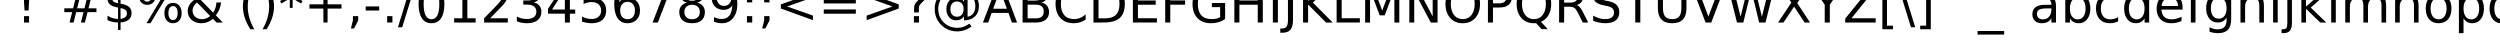 <?xml version="1.0"?>
<svg xmlns="http://www.w3.org/2000/svg" width="100000" height="2000" viewbox="0 0 100000 2000">
  <g transform="translate( 0, 900 ) scale( 1, -1 )">
    <g/>
  </g>
  <g transform="translate( 651, 900 ) scale( 1, -1 )">
    <g>
      <path d="M309 254H512V0H309V254ZM309 1493H512V838L492 481H330L309 838V1493Z"/>
    </g>
  </g>
  <g transform="translate( 1472, 900 ) scale( 1, -1 )">
    <g>
      <path d="M367 1493V938H197V1493H367ZM745 1493V938H575V1493H745Z"/>
    </g>
  </g>
  <g transform="translate( 2414, 900 ) scale( 1, -1 )">
    <g>
      <path d="M1047 901H756L672 567H965L1047 901ZM897 1470L793 1055H1085L1190 1470H1350L1247 1055H1559V901H1208L1126 567H1444V414H1087L983 0H823L926 414H633L530 0H369L473 414H158V567H510L594 901H272V1055H633L735 1470H897Z"/>
    </g>
  </g>
  <g transform="translate( 4130, 900 ) scale( 1, -1 )">
    <g>
      <path d="M692 -301H592L591 0Q486 2 381 24T170 92V272Q272 208 376 176T592 142V598Q371 634 271 720T170 956Q170 1119 279 1213T592 1321V1556H692V1324Q785 1320 872 1305T1042 1262V1087Q959 1129 872 1152T692 1179V752Q919 717 1026 627T1133 381Q1133 212 1020 115T692 2V-301ZM592 770V1180Q476 1167 415 1114T354 973Q354 887 410 839T592 770ZM692 578V145Q819 162 883 217T948 362Q948 450 887 502T692 578Z"/>
    </g>
  </g>
  <g transform="translate( 5433, 900 ) scale( 1, -1 )">
    <g>
      <path d="M1489 657Q1402 657 1353 583T1303 377Q1303 247 1352 173T1489 98Q1574 98 1623 172T1673 377Q1673 508 1624 582T1489 657ZM1489 784Q1647 784 1740 674T1833 377Q1833 190 1740 81T1489 -29Q1329 -29 1236 80T1143 377Q1143 565 1236 674T1489 784ZM457 1393Q371 1393 322 1319T272 1114Q272 982 321 908T457 834Q544 834 593 908T643 1114Q643 1243 593 1318T457 1393ZM1360 1520H1520L586 -29H426L1360 1520ZM457 1520Q615 1520 709 1411T803 1114Q803 925 710 816T457 707Q298 707 206 816T113 1114Q113 1300 206 1410T457 1520Z"/>
    </g>
  </g>
  <g transform="translate( 7379, 900 ) scale( 1, -1 )">
    <g>
      <path d="M498 803Q407 722 365 642T322 473Q322 327 428 230T694 133Q789 133 872 164T1028 260L498 803ZM639 915L1147 395Q1206 484 1239 585T1278 801H1464Q1452 669 1400 540T1255 285L1534 0H1282L1139 147Q1035 58 921 15T676 -29Q435 -29 282 108T129 461Q129 589 196 701T397 913Q349 976 324 1038T299 1161Q299 1323 410 1421T705 1520Q788 1520 870 1502T1038 1448V1266Q951 1313 872 1337T725 1362Q620 1362 555 1307T489 1163Q489 1112 518 1061T639 915Z"/>
    </g>
  </g>
  <g transform="translate( 8976, 900 ) scale( 1, -1 )">
    <g>
      <path d="M367 1493V938H197V1493H367Z"/>
    </g>
  </g>
  <g transform="translate( 9539, 900 ) scale( 1, -1 )">
    <g>
      <path d="M635 1554Q501 1324 436 1099T371 643Q371 412 436 186T635 -270H475Q325 -35 251 192T176 643Q176 866 250 1092T475 1554H635Z"/>
    </g>
  </g>
  <g transform="translate( 10338, 900 ) scale( 1, -1 )">
    <g>
      <path d="M164 1554H324Q474 1318 548 1092T623 643Q623 419 549 192T324 -270H164Q297 -41 362 185T428 643Q428 874 363 1099T164 1554Z"/>
    </g>
  </g>
  <g transform="translate( 11137, 900 ) scale( 1, -1 )">
    <g>
      <path d="M963 1247L604 1053L963 858L905 760L569 963V586H455V963L119 760L61 858L420 1053L61 1247L119 1346L455 1143V1520H569V1143L905 1346L963 1247Z"/>
    </g>
  </g>
  <g transform="translate( 12161, 900 ) scale( 1, -1 )">
    <g>
      <path d="M942 1284V727H1499V557H942V0H774V557H217V727H774V1284H942Z"/>
    </g>
  </g>
  <g transform="translate( 13877, 900 ) scale( 1, -1 )">
    <g>
      <path d="M240 254H451V82L287 -238H158L240 82V254Z"/>
    </g>
  </g>
  <g transform="translate( 14528, 900 ) scale( 1, -1 )">
    <g>
      <path d="M100 643H639V479H100V643Z"/>
    </g>
  </g>
  <g transform="translate( 15267, 900 ) scale( 1, -1 )">
    <g>
      <path d="M219 254H430V0H219V254Z"/>
    </g>
  </g>
  <g transform="translate( 15918, 900 ) scale( 1, -1 )">
    <g>
      <path d="M520 1493H690L170 -190H0L520 1493Z"/>
    </g>
  </g>
  <g transform="translate( 16608, 900 ) scale( 1, -1 )">
    <g>
      <path d="M651 1360Q495 1360 417 1207T338 745Q338 438 416 285T651 131Q808 131 886 284T965 745Q965 1053 887 1206T651 1360ZM651 1520Q902 1520 1034 1322T1167 745Q1167 368 1035 170T651 -29Q400 -29 268 169T135 745Q135 1123 267 1321T651 1520Z"/>
    </g>
  </g>
  <g transform="translate( 17911, 900 ) scale( 1, -1 )">
    <g>
      <path d="M254 170H584V1309L225 1237V1421L582 1493H784V170H1114V0H254V170Z"/>
    </g>
  </g>
  <g transform="translate( 19214, 900 ) scale( 1, -1 )">
    <g>
      <path d="M393 170H1098V0H150V170Q265 289 463 489T713 748Q810 857 848 932T887 1081Q887 1200 804 1275T586 1350Q491 1350 386 1317T160 1217V1421Q282 1470 388 1495T582 1520Q814 1520 952 1404T1090 1094Q1090 1002 1056 920T930 725Q905 696 771 558T393 170Z"/>
    </g>
  </g>
  <g transform="translate( 20517, 900 ) scale( 1, -1 )">
    <g>
      <path d="M831 805Q976 774 1057 676T1139 434Q1139 213 987 92T555 -29Q461 -29 362 -11T156 45V240Q240 191 340 166T549 141Q739 141 838 216T938 434Q938 566 846 640T588 715H414V881H596Q745 881 824 940T903 1112Q903 1227 822 1288T588 1350Q505 1350 410 1332T201 1276V1456Q316 1488 416 1504T606 1520Q836 1520 970 1416T1104 1133Q1104 1009 1033 924T831 805Z"/>
    </g>
  </g>
  <g transform="translate( 21820, 900 ) scale( 1, -1 )">
    <g>
      <path d="M774 1317L264 520H774V1317ZM721 1493H975V520H1188V352H975V0H774V352H100V547L721 1493Z"/>
    </g>
  </g>
  <g transform="translate( 23123, 900 ) scale( 1, -1 )">
    <g>
      <path d="M221 1493H1014V1323H406V957Q450 972 494 979T582 987Q832 987 978 850T1124 479Q1124 238 974 105T551 -29Q457 -29 360 -13T158 35V238Q248 189 344 165T547 141Q720 141 821 232T922 479Q922 635 821 726T547 817Q466 817 386 799T221 743V1493Z"/>
    </g>
  </g>
  <g transform="translate( 24426, 900 ) scale( 1, -1 )">
    <g>
      <path d="M676 827Q540 827 461 734T381 479Q381 318 460 225T676 131Q812 131 891 224T971 479Q971 641 892 734T676 827ZM1077 1460V1276Q1001 1312 924 1331T770 1350Q570 1350 465 1215T344 807Q403 894 492 940T688 987Q913 987 1043 851T1174 479Q1174 249 1038 110T676 -29Q417 -29 280 169T143 745Q143 1099 311 1309T762 1520Q838 1520 915 1505T1077 1460Z"/>
    </g>
  </g>
  <g transform="translate( 25729, 900 ) scale( 1, -1 )">
    <g>
      <path d="M168 1493H1128V1407L586 0H375L885 1323H168V1493Z"/>
    </g>
  </g>
  <g transform="translate( 27032, 900 ) scale( 1, -1 )">
    <g>
      <path d="M651 709Q507 709 425 632T342 420Q342 285 424 208T651 131Q795 131 878 208T961 420Q961 555 879 632T651 709ZM449 795Q319 827 247 916T174 1133Q174 1312 301 1416T651 1520Q874 1520 1001 1416T1128 1133Q1128 1005 1056 916T854 795Q1000 761 1081 662T1163 420Q1163 203 1031 87T651 -29Q404 -29 272 87T139 420Q139 563 221 662T449 795ZM375 1114Q375 998 447 933T651 868Q781 868 854 933T928 1114Q928 1230 855 1295T651 1360Q520 1360 448 1295T375 1114Z"/>
    </g>
  </g>
  <g transform="translate( 28335, 900 ) scale( 1, -1 )">
    <g>
      <path d="M225 31V215Q301 179 379 160T532 141Q732 141 837 275T958 684Q900 598 811 552T614 506Q390 506 260 641T129 1012Q129 1242 265 1381T627 1520Q886 1520 1022 1322T1159 745Q1159 392 992 182T541 -29Q465 -29 387 -14T225 31ZM627 664Q763 664 842 757T922 1012Q922 1173 843 1266T627 1360Q491 1360 412 1267T332 1012Q332 850 411 757T627 664Z"/>
    </g>
  </g>
  <g transform="translate( 29638, 900 ) scale( 1, -1 )">
    <g>
      <path d="M240 254H451V0H240V254ZM240 1059H451V805H240V1059Z"/>
    </g>
  </g>
  <g transform="translate( 30328, 900 ) scale( 1, -1 )">
    <g>
      <path d="M240 1059H451V805H240V1059ZM240 254H451V82L287 -238H158L240 82V254Z"/>
    </g>
  </g>
  <g transform="translate( 31018, 900 ) scale( 1, -1 )">
    <g>
      <path d="M1499 1008L467 641L1499 276V94L217 559V725L1499 1190V1008Z"/>
    </g>
  </g>
  <g transform="translate( 32734, 900 ) scale( 1, -1 )">
    <g>
      <path d="M217 930H1499V762H217V930ZM217 522H1499V352H217V522Z"/>
    </g>
  </g>
  <g transform="translate( 34450, 900 ) scale( 1, -1 )">
    <g>
      <path d="M217 1008V1190L1499 725V559L217 94V276L1247 641L217 1008Z"/>
    </g>
  </g>
  <g transform="translate( 36166, 900 ) scale( 1, -1 )">
    <g>
      <path d="M391 254H594V0H391V254ZM588 401H397V555Q397 656 425 721T543 872L633 961Q690 1014 715 1061T741 1157Q741 1246 676 1301T502 1356Q423 1356 334 1321T147 1219V1407Q241 1464 337 1492T537 1520Q721 1520 832 1423T944 1167Q944 1091 908 1023T782 868L694 782Q647 735 628 709T600 657Q594 636 591 606T588 524V401Z"/>
    </g>
  </g>
  <g transform="translate( 37253, 900 ) scale( 1, -1 )">
    <g>
      <path d="M762 537Q762 394 833 313T1028 231Q1151 231 1221 313T1292 537Q1292 677 1220 759T1026 842Q905 842 834 760T762 537ZM1307 238Q1247 161 1170 125T989 88Q817 88 710 212T602 537Q602 737 710 862T989 987Q1092 987 1170 950T1307 836V967H1450V231Q1596 253 1678 364T1761 653Q1761 760 1730 854T1634 1028Q1530 1159 1381 1228T1055 1298Q932 1298 819 1266T610 1169Q453 1067 365 902T276 543Q276 384 333 245T500 0Q605 -104 743 -158T1038 -213Q1167 -213 1291 -170T1520 -45L1610 -156Q1485 -253 1338 -304T1038 -356Q853 -356 689 -291T397 -100Q269 25 202 189T135 543Q135 725 203 890T397 1180Q526 1307 695 1374T1053 1442Q1265 1442 1446 1355T1751 1108Q1826 1010 1865 895T1905 657Q1905 394 1746 242T1307 84V238Z"/>
    </g>
  </g>
  <g transform="translate( 39301, 900 ) scale( 1, -1 )">
    <g>
      <path d="M700 1294L426 551H975L700 1294ZM586 1493H815L1384 0H1174L1038 383H365L229 0H16L586 1493Z"/>
    </g>
  </g>
  <g transform="translate( 40702, 900 ) scale( 1, -1 )">
    <g>
      <path d="M403 713V166H727Q890 166 968 233T1047 440Q1047 580 969 646T727 713H403ZM403 1327V877H702Q850 877 922 932T995 1102Q995 1215 923 1271T702 1327H403ZM201 1493H717Q948 1493 1073 1397T1198 1124Q1198 987 1134 906T946 805Q1095 773 1177 672T1260 418Q1260 218 1124 109T737 0H201V1493Z"/>
    </g>
  </g>
  <g transform="translate( 42107, 900 ) scale( 1, -1 )">
    <g>
      <path d="M1319 1378V1165Q1217 1260 1102 1307T856 1354Q600 1354 464 1198T328 745Q328 450 464 294T856 137Q986 137 1101 184T1319 326V115Q1213 43 1095 7T844 -29Q505 -29 310 178T115 745Q115 1105 310 1312T844 1520Q978 1520 1096 1485T1319 1378Z"/>
    </g>
  </g>
  <g transform="translate( 43537, 900 ) scale( 1, -1 )">
    <g>
      <path d="M403 1327V166H647Q956 166 1099 306T1243 748Q1243 1048 1100 1187T647 1327H403ZM201 1493H616Q1050 1493 1253 1313T1456 748Q1456 362 1252 181T616 0H201V1493Z"/>
    </g>
  </g>
  <g transform="translate( 45114, 900 ) scale( 1, -1 )">
    <g>
      <path d="M201 1493H1145V1323H403V881H1114V711H403V170H1163V0H201V1493Z"/>
    </g>
  </g>
  <g transform="translate( 46408, 900 ) scale( 1, -1 )">
    <g>
      <path d="M201 1493H1059V1323H403V883H995V713H403V0H201V1493Z"/>
    </g>
  </g>
  <g transform="translate( 47586, 900 ) scale( 1, -1 )">
    <g>
      <path d="M1219 213V614H889V780H1419V139Q1302 56 1161 14T860 -29Q510 -29 313 175T115 745Q115 1111 312 1315T860 1520Q1006 1520 1137 1484T1380 1378V1163Q1268 1258 1142 1306T877 1354Q603 1354 466 1201T328 745Q328 443 465 290T877 137Q984 137 1068 155T1219 213Z"/>
    </g>
  </g>
  <g transform="translate( 49173, 900 ) scale( 1, -1 )">
    <g>
      <path d="M201 1493H403V881H1137V1493H1339V0H1137V711H403V0H201V1493Z"/>
    </g>
  </g>
  <g transform="translate( 50713, 900 ) scale( 1, -1 )">
    <g>
      <path d="M201 1493H403V0H201V1493Z"/>
    </g>
  </g>
  <g transform="translate( 51317, 900 ) scale( 1, -1 )">
    <g>
      <path d="M201 1493H403V104Q403 -166 301 -288T-29 -410H-106V-240H-43Q91 -240 146 -165T201 104V1493Z"/>
    </g>
  </g>
  <g transform="translate( 51921, 900 ) scale( 1, -1 )">
    <g>
      <path d="M201 1493H403V862L1073 1493H1333L592 797L1386 0H1120L403 719V0H201V1493Z"/>
    </g>
  </g>
  <g transform="translate( 53264, 900 ) scale( 1, -1 )">
    <g>
      <path d="M201 1493H403V170H1130V0H201V1493Z"/>
    </g>
  </g>
  <g transform="translate( 54405, 900 ) scale( 1, -1 )">
    <g>
      <path d="M201 1493H502L883 477L1266 1493H1567V0H1370V1311L985 287H782L397 1311V0H201V1493Z"/>
    </g>
  </g>
  <g transform="translate( 56172, 900 ) scale( 1, -1 )">
    <g>
      <path d="M201 1493H473L1135 244V1493H1331V0H1059L397 1249V0H201V1493Z"/>
    </g>
  </g>
  <g transform="translate( 57704, 900 ) scale( 1, -1 )">
    <g>
      <path d="M807 1356Q587 1356 458 1192T328 745Q328 463 457 299T807 135Q1027 135 1155 299T1284 745Q1284 1028 1156 1192T807 1356ZM807 1520Q1121 1520 1309 1310T1497 745Q1497 392 1309 182T807 -29Q492 -29 304 181T115 745Q115 1099 303 1309T807 1520Z"/>
    </g>
  </g>
  <g transform="translate( 59316, 900 ) scale( 1, -1 )">
    <g>
      <path d="M403 1327V766H657Q798 766 875 839T952 1047Q952 1181 875 1254T657 1327H403ZM201 1493H657Q908 1493 1036 1380T1165 1047Q1165 826 1037 713T657 600H403V0H201V1493Z"/>
    </g>
  </g>
  <g transform="translate( 60551, 900 ) scale( 1, -1 )">
    <g>
      <path d="M807 1356Q587 1356 458 1192T328 745Q328 463 457 299T807 135Q1027 135 1155 299T1284 745Q1284 1028 1156 1192T807 1356ZM1090 27L1356 -264H1112L891 -25Q858 -27 841 -28T807 -29Q492 -29 304 181T115 745Q115 1099 303 1309T807 1520Q1121 1520 1309 1310T1497 745Q1497 485 1393 300T1090 27Z"/>
    </g>
  </g>
  <g transform="translate( 62163, 900 ) scale( 1, -1 )">
    <g>
      <path d="M909 700Q974 678 1035 606T1159 408L1364 0H1147L956 383Q882 533 813 582T623 631H403V0H201V1493H657Q913 1493 1039 1386T1165 1063Q1165 922 1100 829T909 700ZM403 1327V797H657Q803 797 877 864T952 1063Q952 1194 878 1260T657 1327H403Z"/>
    </g>
  </g>
  <g transform="translate( 63586, 900 ) scale( 1, -1 )">
    <g>
      <path d="M1096 1444V1247Q981 1302 879 1329T682 1356Q517 1356 428 1292T338 1110Q338 1011 397 961T623 879L745 854Q971 811 1078 703T1186 412Q1186 195 1041 83T614 -29Q508 -29 389 -5T141 66V274Q264 205 382 170T614 135Q787 135 881 203T975 397Q975 507 908 569T686 662L563 686Q337 731 236 827T135 1094Q135 1292 274 1406T659 1520Q764 1520 873 1501T1096 1444Z"/>
    </g>
  </g>
  <g transform="translate( 64886, 900 ) scale( 1, -1 )">
    <g>
      <path d="M-6 1493H1257V1323H727V0H524V1323H-6V1493Z"/>
    </g>
  </g>
  <g transform="translate( 66137, 900 ) scale( 1, -1 )">
    <g>
      <path d="M178 1493H381V586Q381 346 468 241T750 135Q944 135 1031 240T1118 586V1493H1321V561Q1321 269 1177 120T750 -29Q467 -29 323 120T178 561V1493Z"/>
    </g>
  </g>
  <g transform="translate( 67636, 900 ) scale( 1, -1 )">
    <g>
      <path d="M586 0L16 1493H227L700 236L1174 1493H1384L815 0H586Z"/>
    </g>
  </g>
  <g transform="translate( 69037, 900 ) scale( 1, -1 )">
    <g>
      <path d="M68 1493H272L586 231L899 1493H1126L1440 231L1753 1493H1958L1583 0H1329L1014 1296L696 0H442L68 1493Z"/>
    </g>
  </g>
  <g transform="translate( 71062, 900 ) scale( 1, -1 )">
    <g>
      <path d="M129 1493H346L717 938L1090 1493H1307L827 776L1339 0H1122L702 635L279 0H61L594 797L129 1493Z"/>
    </g>
  </g>
  <g transform="translate( 72465, 900 ) scale( 1, -1 )">
    <g>
      <path d="M-4 1493H213L627 879L1038 1493H1255L727 711V0H524V711L-4 1493Z"/>
    </g>
  </g>
  <g transform="translate( 73716, 900 ) scale( 1, -1 )">
    <g>
      <path d="M115 1493H1288V1339L344 170H1311V0H92V154L1036 1323H115V1493Z"/>
    </g>
  </g>
  <g transform="translate( 75119, 900 ) scale( 1, -1 )">
    <g>
      <path d="M176 1556H600V1413H360V-127H600V-270H176V1556Z"/>
    </g>
  </g>
  <g transform="translate( 75918, 900 ) scale( 1, -1 )">
    <g>
      <path d="M170 1493L690 -190H520L0 1493H170Z"/>
    </g>
  </g>
  <g transform="translate( 76608, 900 ) scale( 1, -1 )">
    <g>
      <path d="M623 1556V-270H199V-127H438V1413H199V1556H623Z"/>
    </g>
  </g>
  <g transform="translate( 77407, 900 ) scale( 1, -1 )">
    <g>
      <path d="M956 1493L1499 936H1298L858 1331L418 936H217L760 1493H956Z"/>
    </g>
  </g>
  <g transform="translate( 79123, 900 ) scale( 1, -1 )">
    <g>
      <path d="M1044 -340V-483H-20V-340H1044Z"/>
    </g>
  </g>
  <g transform="translate( 80147, 900 ) scale( 1, -1 )">
    <g>
      <path d="M367 1638L649 1264H496L170 1638H367Z"/>
    </g>
  </g>
  <g transform="translate( 81171, 900 ) scale( 1, -1 )">
    <g>
      <path d="M702 563Q479 563 393 512T307 338Q307 240 371 183T547 125Q700 125 792 233T885 522V563H702ZM1069 639V0H885V170Q822 68 728 20T498 -29Q326 -29 225 67T123 326Q123 515 249 611T627 707H885V725Q885 852 802 921T567 991Q471 991 380 968T205 899V1069Q306 1108 401 1127T586 1147Q829 1147 949 1021T1069 639Z"/>
    </g>
  </g>
  <g transform="translate( 82426, 900 ) scale( 1, -1 )">
    <g>
      <path d="M997 559Q997 762 914 877T684 993Q538 993 455 878T371 559Q371 356 454 241T684 125Q830 125 913 240T997 559ZM371 950Q429 1050 517 1098T729 1147Q933 1147 1060 985T1188 559Q1188 295 1061 133T729 -29Q606 -29 518 19T371 168V0H186V1556H371V950Z"/>
    </g>
  </g>
  <g transform="translate( 83726, 900 ) scale( 1, -1 )">
    <g>
      <path d="M999 1077V905Q921 948 843 969T684 991Q505 991 406 878T307 559Q307 354 406 241T684 127Q764 127 842 148T999 213V43Q922 7 840 -11T664 -29Q411 -29 262 130T113 559Q113 833 263 990T676 1147Q761 1147 842 1130T999 1077Z"/>
    </g>
  </g>
  <g transform="translate( 84852, 900 ) scale( 1, -1 )">
    <g>
      <path d="M930 950V1556H1114V0H930V168Q872 68 784 20T571 -29Q368 -29 241 133T113 559Q113 823 240 985T571 1147Q695 1147 783 1099T930 950ZM303 559Q303 356 386 241T616 125Q762 125 846 240T930 559Q930 762 846 877T616 993Q470 993 387 878T303 559Z"/>
    </g>
  </g>
  <g transform="translate( 86152, 900 ) scale( 1, -1 )">
    <g>
      <path d="M1151 606V516H305Q317 326 419 227T705 127Q811 127 910 153T1108 231V57Q1009 15 905 -7T694 -29Q426 -29 270 127T113 549Q113 824 261 985T662 1147Q888 1147 1019 1002T1151 606ZM967 660Q965 811 883 901T664 991Q510 991 418 904T311 659L967 660Z"/>
    </g>
  </g>
  <g transform="translate( 87412, 900 ) scale( 1, -1 )">
    <g>
      <path d="M760 1556V1403H584Q485 1403 447 1363T408 1219V1120H711V977H408V0H223V977H47V1120H223V1198Q223 1385 310 1470T586 1556H760Z"/>
    </g>
  </g>
  <g transform="translate( 88133, 900 ) scale( 1, -1 )">
    <g>
      <path d="M930 573Q930 773 848 883T616 993Q468 993 386 883T303 573Q303 374 385 264T616 154Q765 154 847 264T930 573ZM1114 139Q1114 -147 987 -286T598 -426Q501 -426 415 -412T248 -367V-188Q329 -232 408 -253T569 -274Q750 -274 840 -180T930 106V197Q873 98 784 49T571 0Q365 0 239 157T113 573Q113 833 239 990T571 1147Q695 1147 784 1098T930 950V1120H1114V139Z"/>
    </g>
  </g>
  <g transform="translate( 89433, 900 ) scale( 1, -1 )">
    <g>
      <path d="M1124 676V0H940V670Q940 829 878 908T692 987Q543 987 457 892T371 633V0H186V1556H371V946Q437 1047 526 1097T733 1147Q926 1147 1025 1028T1124 676Z"/>
    </g>
  </g>
  <g transform="translate( 90731, 900 ) scale( 1, -1 )">
    <g>
      <path d="M193 1120H377V0H193V1120ZM193 1556H377V1323H193V1556Z"/>
    </g>
  </g>
  <g transform="translate( 91300, 900 ) scale( 1, -1 )">
    <g>
      <path d="M193 1120H377V-20Q377 -234 296 -330T33 -426H-37V-270H12Q117 -270 155 -222T193 -20V1120ZM193 1556H377V1323H193V1556Z"/>
    </g>
  </g>
  <g transform="translate( 91869, 900 ) scale( 1, -1 )">
    <g>
      <path d="M186 1556H371V637L920 1120H1155L561 596L1180 0H940L371 547V0H186V1556Z"/>
    </g>
  </g>
  <g transform="translate( 93055, 900 ) scale( 1, -1 )">
    <g>
      <path d="M193 1556H377V0H193V1556Z"/>
    </g>
  </g>
  <g transform="translate( 93624, 900 ) scale( 1, -1 )">
    <g>
      <path d="M1065 905Q1134 1029 1230 1088T1456 1147Q1631 1147 1726 1025T1821 676V0H1636V670Q1636 831 1579 909T1405 987Q1262 987 1179 892T1096 633V0H911V670Q911 832 854 909T678 987Q537 987 454 892T371 633V0H186V1120H371V946Q434 1049 522 1098T731 1147Q853 1147 938 1085T1065 905Z"/>
    </g>
  </g>
  <g transform="translate( 95619, 900 ) scale( 1, -1 )">
    <g>
      <path d="M1124 676V0H940V670Q940 829 878 908T692 987Q543 987 457 892T371 633V0H186V1120H371V946Q437 1047 526 1097T733 1147Q926 1147 1025 1028T1124 676Z"/>
    </g>
  </g>
  <g transform="translate( 96917, 900 ) scale( 1, -1 )">
    <g>
      <path d="M627 991Q479 991 393 876T307 559Q307 358 392 243T627 127Q774 127 860 243T946 559Q946 758 860 874T627 991ZM627 1147Q867 1147 1004 991T1141 559Q1141 284 1004 128T627 -29Q386 -29 250 127T113 559Q113 835 249 991T627 1147Z"/>
    </g>
  </g>
  <g transform="translate( 98170, 900 ) scale( 1, -1 )">
    <g>
      <path d="M371 168V-426H186V1120H371V950Q429 1050 517 1098T729 1147Q933 1147 1060 985T1188 559Q1188 295 1061 133T729 -29Q606 -29 518 19T371 168ZM997 559Q997 762 914 877T684 993Q538 993 455 878T371 559Q371 356 454 241T684 125Q830 125 913 240T997 559Z"/>
    </g>
  </g>
  <g transform="translate( 99470, 900 ) scale( 1, -1 )">
    <g>
      <path d="M303 559Q303 356 386 241T616 125Q762 125 846 240T930 559Q930 762 846 877T616 993Q470 993 387 878T303 559ZM930 168Q872 68 784 20T571 -29Q368 -29 241 133T113 559Q113 823 240 985T571 1147Q695 1147 783 1099T930 950V1120H1114V-426H930V168Z"/>
    </g>
  </g>
  <g transform="translate( 100770, 900 ) scale( 1, -1 )">
    <g>
      <path d="M842 948Q811 966 775 974T694 983Q538 983 455 882T371 590V0H186V1120H371V946Q429 1048 522 1097T748 1147Q767 1147 790 1145T841 1137L842 948Z"/>
    </g>
  </g>
  <g transform="translate( 101612, 900 ) scale( 1, -1 )">
    <g>
      <path d="M907 1087V913Q829 953 745 973T571 993Q434 993 366 951T297 825Q297 761 346 725T543 655L606 641Q802 599 884 523T967 309Q967 153 844 62T504 -29Q414 -29 317 -12T111 41V231Q213 178 312 152T508 125Q638 125 708 169T778 295Q778 370 728 410T506 487L442 502Q271 538 195 612T119 817Q119 975 231 1061T549 1147Q651 1147 741 1132T907 1087Z"/>
    </g>
  </g>
  <g transform="translate( 102679, 900 ) scale( 1, -1 )">
    <g>
      <path d="M375 1438V1120H754V977H375V369Q375 232 412 193T565 154H754V0H565Q352 0 271 79T190 369V977H55V1120H190V1438H375Z"/>
    </g>
  </g>
  <g transform="translate( 103482, 900 ) scale( 1, -1 )">
    <g>
      <path d="M174 442V1120H358V449Q358 290 420 211T606 131Q755 131 841 226T928 485V1120H1112V0H928V172Q861 70 773 21T567 -29Q374 -29 274 91T174 442Z"/>
    </g>
  </g>
  <g transform="translate( 104780, 900 ) scale( 1, -1 )">
    <g>
      <path d="M61 1120H256L606 180L956 1120H1151L731 0H481L61 1120Z"/>
    </g>
  </g>
  <g transform="translate( 105992, 900 ) scale( 1, -1 )">
    <g>
      <path d="M86 1120H270L500 246L729 1120H946L1176 246L1405 1120H1589L1296 0H1079L838 918L596 0H379L86 1120Z"/>
    </g>
  </g>
  <g transform="translate( 107667, 900 ) scale( 1, -1 )">
    <g>
      <path d="M1124 1120L719 575L1145 0H928L602 440L276 0H59L494 586L96 1120H313L610 721L907 1120H1124Z"/>
    </g>
  </g>
  <g transform="translate( 108879, 900 ) scale( 1, -1 )">
    <g>
      <path d="M659 -104Q581 -304 507 -365T309 -426H162V-272H270Q346 -272 388 -236T481 -66L514 18L61 1120H256L606 244L956 1120H1151L659 -104Z"/>
    </g>
  </g>
  <g transform="translate( 110091, 900 ) scale( 1, -1 )">
    <g>
      <path d="M113 1120H987V952L295 147H987V0H88V168L780 973H113V1120Z"/>
    </g>
  </g>
  <g transform="translate( 111166, 900 ) scale( 1, -1 )">
    <g>
      <path d="M1047 -190V-334H985Q736 -334 652 -260T567 35V274Q567 425 513 483T317 541H256V684H317Q460 684 513 741T567 948V1188Q567 1409 651 1482T985 1556H1047V1413H979Q838 1413 795 1369T752 1184V936Q752 779 707 708T551 612Q662 585 707 514T752 287V39Q752 -102 795 -146T979 -190H1047Z"/>
    </g>
  </g>
  <g transform="translate( 112469, 900 ) scale( 1, -1 )">
    <g>
      <path d="M430 1565V-483H260V1565H430Z"/>
    </g>
  </g>
  <g transform="translate( 113159, 900 ) scale( 1, -1 )">
    <g>
      <path d="M256 -190H326Q466 -190 508 -147T551 39V287Q551 443 596 514T752 612Q641 637 596 708T551 936V1184Q551 1326 509 1369T326 1413H256V1556H319Q568 1556 651 1483T735 1188V948Q735 799 789 742T985 684H1047V541H985Q843 541 789 483T735 274V35Q735 -186 652 -260T319 -334H256V-190Z"/>
    </g>
  </g>
  <g transform="translate( 114462, 900 ) scale( 1, -1 )">
    <g>
      <path d="M1499 817V639Q1394 560 1305 526T1118 492Q1008 492 862 551Q851 555 846 557Q839 560 824 565Q669 627 575 627Q487 627 401 589T217 467V645Q322 724 411 758T598 793Q708 793 855 733Q865 729 870 727Q878 724 892 719Q1047 657 1141 657Q1227 657 1311 695T1499 817Z"/>
    </g>
  </g>
</svg>
